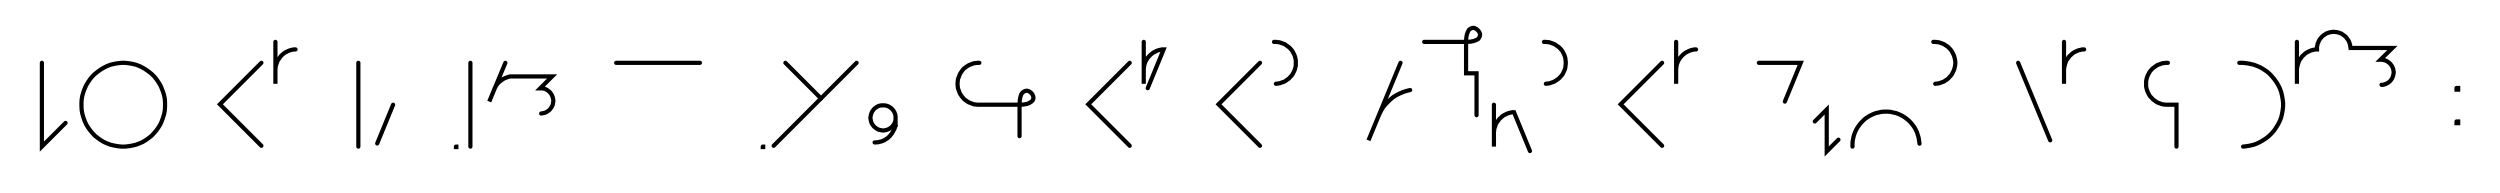 <svg xmlns="http://www.w3.org/2000/svg" width="1193.667" height="92.343" style="fill:none; stroke-linecap:round;">
    <rect width="100%" height="100%" fill="#FFFFFF" />
<path stroke="#000000" stroke-width="2" d="M 550,75" />
<path stroke="#000000" stroke-width="2" d="M 20,30 20,70 31.3,58.7" />
<path stroke="#000000" stroke-width="2" d="M 38,70" />
<path stroke="#000000" stroke-width="2" d="M 58,70 59.7,70 61.5,69.8 63.2,69.5 64.9,69.1 66.5,68.5 68.1,67.8 69.6,66.9 71,65.9 72.4,64.8 73.6,63.5 74.7,62.2 75.7,60.8 76.6,59.3 77.3,57.7 77.9,56 78.4,54.3 78.7,52.6 78.8,50.9 78.8,49.1 78.7,47.4 78.4,45.7 77.9,44 77.3,42.4 76.6,40.8 75.7,39.3 74.7,37.8 73.6,36.5 72.4,35.3 71,34.2 69.6,33.2 68.1,32.3 66.5,31.5 64.9,30.9 63.2,30.5 61.5,30.2 59.7,30 58,30 56.2,30.2 54.5,30.5 52.8,30.9 51.2,31.5 49.6,32.3 48.1,33.2 46.7,34.2 45.3,35.3 44.1,36.5 43,37.8 42,39.3 41.1,40.8 40.4,42.4 39.8,44 39.3,45.7 39,47.4 38.9,49.1 38.9,50.9 39,52.6 39.3,54.3 39.8,56 40.4,57.7 41.1,59.3 42,60.8 43,62.2 44.1,63.5 45.3,64.8 46.7,65.9 48.1,66.9 49.6,67.8 51.2,68.5 52.8,69.1 54.5,69.5 56.2,69.8 58,70" />
<path stroke="#000000" stroke-width="2" d="M 108.8,70" />
<path stroke="#000000" stroke-width="2" d="M 124.8,30 105,49.8 124.8,69.6" />
<path stroke="#000000" stroke-width="2" d="M 131.5,70" />
<path stroke="#000000" stroke-width="2" d="M 131.5,20 131.5,40 131.5,34 131.5,33.1 131.6,32.3 131.7,31.4 132,30.6 132.3,29.7 132.6,28.9 133.1,28.2 133.6,27.5 134.1,26.8 134.7,26.2 135.4,25.6 136.1,25.1 136.9,24.7 137.7,24.3 138.5,24 139.3,23.8 140.2,23.6 141.1,23.6" />
<path stroke="#000000" stroke-width="2" d="M 171.1,70" />
<path stroke="#000000" stroke-width="2" d="M 171.1,30 171.1,70" />
<path stroke="#000000" stroke-width="2" d="M 177.7,70" />
<path stroke="#000000" stroke-width="2" d="M 187.7,50 180.1,68.5" />
<path stroke="#000000" stroke-width="2" d="M 217.7,70" />
<path stroke="#000000" stroke-width="2" d="M 217.7,70 217.9,70 217.9,70.2 217.7,70.2 217.7,70" />
<path stroke="#000000" stroke-width="2" d="M 224.6,70" />
<path stroke="#000000" stroke-width="2" d="M 224.6,30 224.6,70" />
<path stroke="#000000" stroke-width="2" d="M 231.3,70" />
<path stroke="#000000" stroke-width="2" d="M 241.3,30 233.6,48.5 235.9,42.9 236.2,42.1 236.6,41.4 237.1,40.6 237.6,39.9 238.2,39.3 238.9,38.7 239.6,38.2 240.3,37.7 241.1,37.3 241.9,37 242.7,36.7 243.6,36.5 263.6,36.5 257.9,42.2 258.4,42.2 258.9,42.2 259.5,42.3 260,42.4 260.5,42.6 260.9,42.8 261.4,43.1 261.8,43.4 262.2,43.7 262.6,44.1 262.9,44.5 263.2,44.9 263.5,45.4 263.7,45.9 263.9,46.4 264,46.9 264.1,47.4 264.2,47.9 264.2,48.4 264.1,48.9 264,49.5 263.9,50 263.7,50.5 263.5,50.9 263.2,51.4 262.9,51.8 262.6,52.2 262.2,52.6 261.8,52.9 261.4,53.2 260.9,53.5 260.5,53.7 260,53.9 259.5,54 258.9,54.1 258.4,54.2" />
<path stroke="#000000" stroke-width="2" d="M 294.2,70" />
<path stroke="#000000" stroke-width="2" d="M 294.2,30 334.2,30" />
<path stroke="#000000" stroke-width="2" d="M 364.2,70" />
<path stroke="#000000" stroke-width="2" d="M 364.2,70 364.4,70 364.4,70.2 364.2,70.2 364.2,70" />
<path stroke="#000000" stroke-width="2" d="M 371,70" />
<path stroke="#000000" stroke-width="2" d="M 375,30 392,47" />
<path stroke="#000000" stroke-width="2" d="M 409,30 369.4,69.6" />
<path stroke="#000000" stroke-width="2" d="M 415.6,70" />
<path stroke="#000000" stroke-width="2" d="M 427.6,56 427.6,56.5 427.6,57 427.5,57.6 427.4,58.1 427.2,58.6 427,59 426.7,59.5 426.4,59.9 426.1,60.3 425.7,60.7 425.3,61 424.9,61.3 424.4,61.6 423.9,61.8 423.4,62 422.9,62.1 422.4,62.2 421.9,62.3 421.4,62.3 420.9,62.2 420.3,62.1 419.8,62 419.3,61.8 418.9,61.6 418.4,61.3 418,61 417.6,60.7 417.2,60.3 416.9,59.9 416.6,59.5 416.3,59 416.1,58.6 415.9,58.1 415.8,57.6 415.7,57 415.6,56.5 415.6,56 415.7,55.5 415.8,55 415.9,54.5 416.1,54 416.3,53.5 416.6,53 416.9,52.6 417.2,52.2 417.6,51.8 418,51.5 418.4,51.2 418.9,50.9 419.3,50.7 419.8,50.5 420.3,50.4 420.9,50.3 421.4,50.3 421.9,50.3 422.4,50.3 422.9,50.4 423.4,50.5 423.9,50.7 424.4,50.9 424.9,51.2 425.3,51.5 425.7,51.8 426.1,52.2 426.4,52.6 426.7,53 427,53.5 427.2,54 427.4,54.5 427.5,55 427.6,55.5 427.6,56 427.6,60" />
<path stroke="#000000" stroke-width="2" d="M 427.6,60 427.3,60.9 427,61.7 426.6,62.4 426.2,63.1 425.8,63.8 425.3,64.4 424.9,64.9 424.4,65.4 423.9,65.9 423.4,66.2 422.8,66.6 422.3,66.9 421.7,67.2 421.2,67.4 420.6,67.6 420,67.7 419.4,67.9 418.8,67.9 418.2,68 417.6,68" />
<path stroke="#000000" stroke-width="2" d="M 457.6,70" />
<path stroke="#000000" stroke-width="2" d="M 467.6,30 466.8,30 465.9,30.1 465,30.2 464.2,30.5 463.4,30.8 462.6,31.1 461.8,31.6 461.1,32.1 460.4,32.6 459.8,33.2 459.3,33.9 458.8,34.6 458.3,35.4 458,36.2 457.7,37 457.4,37.8 457.3,38.7 457.2,39.6 457.2,40.4 457.3,41.3 457.4,42.2 457.7,43 458,43.8 458.3,44.6 458.8,45.4 459.3,46.1 459.8,46.7 460.4,47.4 461.1,47.9 461.8,48.4 462.6,48.9 463.4,49.2 464.2,49.5 465,49.8 465.9,49.9 466.8,50 486.8,50" />
<path stroke="#000000" stroke-width="2" d="M 486.8,50 488.8,49.9 490.4,49.6 491.6,49.1 492.5,48.5 493.1,47.9 493.4,47.1 493.4,46.4 493.2,45.7 492.9,45 492.4,44.4 491.8,43.9 491.1,43.5 490.3,43.3 489.6,43.4 488.9,43.7 488.2,44.2 487.6,45.1 487.2,46.3 486.9,48 486.8,50 486.8,65" />
<path stroke="#000000" stroke-width="2" d="M 523.4,70" />
<path stroke="#000000" stroke-width="2" d="M 539.4,30 519.6,49.8 539.4,69.6" />
<path stroke="#000000" stroke-width="2" d="M 546.1,70" />
<path stroke="#000000" stroke-width="2" d="M 546.1,20 546.1,40 546.1,34 546.1,33.1 546.2,32.3 546.3,31.4 546.5,30.6 546.8,29.7 547.2,28.9 547.6,28.2 548.1,27.5 548.7,26.8 549.3,26.2 550,25.6 550.7,25.1 551.5,24.7 552.2,24.3 553.1,24 553.9,23.8 554.8,23.6 555.6,23.6 548,42.1" />
<path stroke="#000000" stroke-width="2" d="M 585.6,70" />
<path stroke="#000000" stroke-width="2" d="M 601.6,30 581.8,49.8 601.6,69.6" />
<path stroke="#000000" stroke-width="2" d="M 608.3,70" />
<path stroke="#000000" stroke-width="2" d="M 608.3,20 609.2,20 610,20.1 610.9,20.2 611.7,20.5 612.6,20.8 613.4,21.1 614.1,21.6 614.8,22.1 615.5,22.6 616.1,23.2 616.7,23.9 617.2,24.6 617.6,25.4 618,26.2 618.3,27 618.5,27.8 618.7,28.7 618.7,29.6 618.7,30.4 618.7,31.3 618.5,32.2 618.3,33 618,33.8 617.6,34.6 617.2,35.4 616.7,36.1 616.1,36.7 615.5,37.4 614.8,37.9 614.1,38.4 613.4,38.9 612.6,39.2 611.7,39.5 610.9,39.8 610,39.9 609.2,40" />
<path stroke="#000000" stroke-width="2" d="M 648.7,70" />
<path stroke="#000000" stroke-width="2" d="M 668.7,30 653.4,67 658,55.9 658.7,54.3 659.5,52.7 660.4,51.2 661.5,49.9 662.7,48.6 664,47.4 665.3,46.3 666.8,45.4 668.4,44.6 670,43.9 671.6,43.4 673.3,43" />
<path stroke="#000000" stroke-width="2" d="M 680,70" />
<path stroke="#000000" stroke-width="2" d="M 680,20 700,20" />
<path stroke="#000000" stroke-width="2" d="M 700,20 702,19.9 703.6,19.6 704.9,19.1 705.8,18.6 706.3,17.9 706.6,17.2 706.7,16.4 706.5,15.7 706.1,15 705.6,14.4 705,13.9 704.3,13.5 703.6,13.3 702.8,13.4 702.1,13.7 701.4,14.2 700.9,15.1 700.4,16.4 700.1,18 700,20 700,35 705,35 705,55" />
<path stroke="#000000" stroke-width="2" d="M 713.3,70" />
<path stroke="#000000" stroke-width="2" d="M 713.3,50 713.3,70 713.3,64 713.3,63.1 713.4,62.3 713.5,61.4 713.8,60.6 714.1,59.7 714.4,58.9 714.9,58.2 715.4,57.5 715.9,56.8 716.6,56.2 717.2,55.6 717.9,55.1 718.7,54.7 719.5,54.3 720.3,54 721.1,53.8 722,53.6 722.9,53.6 730.5,72.1" />
<path stroke="#000000" stroke-width="2" d="M 737.2,70" />
<path stroke="#000000" stroke-width="2" d="M 737.2,20 738.1,20 738.9,20.1 739.8,20.2 740.6,20.5 741.5,20.8 742.2,21.1 743,21.6 743.7,22.1 744.4,22.6 745,23.2 745.6,23.9 746.1,24.6 746.5,25.4 746.9,26.2 747.2,27 747.4,27.8 747.5,28.7 747.6,29.6 747.6,30.4 747.5,31.3 747.4,32.2 747.2,33 746.9,33.8 746.5,34.6 746.1,35.4 745.6,36.1 745,36.7 744.4,37.4 743.7,37.9 743,38.4 742.2,38.9 741.5,39.2 740.6,39.5 739.8,39.8 738.9,39.9 738.1,40" />
<path stroke="#000000" stroke-width="2" d="M 777.6,70" />
<path stroke="#000000" stroke-width="2" d="M 793.6,30 773.8,49.8 793.6,69.6" />
<path stroke="#000000" stroke-width="2" d="M 800.3,70" />
<path stroke="#000000" stroke-width="2" d="M 800.3,20 800.3,40 800.3,34 800.3,33.1 800.4,32.3 800.5,31.4 800.7,30.6 801,29.7 801.4,28.9 801.8,28.2 802.3,27.5 802.9,26.8 803.5,26.2 804.2,25.6 804.9,25.1 805.7,24.7 806.5,24.3 807.3,24 808.1,23.8 809,23.6 809.8,23.6" />
<path stroke="#000000" stroke-width="2" d="M 839.8,70" />
<path stroke="#000000" stroke-width="2" d="M 839.8,30 859.8,30 852.2,48.5" />
<path stroke="#000000" stroke-width="2" d="M 866.5,70" />
<path stroke="#000000" stroke-width="2" d="M 866.5,58 872.2,52.3 872.2,72.3 877.8,66.7" />
<path stroke="#000000" stroke-width="2" d="M 884.5,70" />
<path stroke="#000000" stroke-width="2" d="M 884.5,70 884.5,68.6 884.6,67.2 884.9,65.8 885.2,64.5 885.7,63.2 886.3,61.9 887,60.7 887.8,59.6 888.7,58.5 889.7,57.5 890.7,56.6 891.9,55.8 893.1,55.1 894.4,54.5 895.7,54 897,53.7 898.4,53.4 899.8,53.3 901.2,53.3 902.6,53.4 903.9,53.7 905.3,54 906.6,54.5 907.9,55.1 909.1,55.8 910.2,56.6 911.3,57.5 912.3,58.5 913.2,59.6 914,60.7 914.7,61.9 915.3,63.2 915.7,64.5 916.1,65.8 916.3,67.2 916.5,68.6" />
<path stroke="#000000" stroke-width="2" d="M 923.1,70" />
<path stroke="#000000" stroke-width="2" d="M 923.1,20 924,20 924.9,20.1 925.7,20.2 926.6,20.5 927.4,20.8 928.2,21.1 928.9,21.6 929.7,22.1 930.3,22.6 930.9,23.2 931.5,23.9 932,24.6 932.4,25.4 932.8,26.2 933.1,27 933.3,27.8 933.5,28.7 933.6,29.6 933.6,30.4 933.5,31.3 933.3,32.2 933.1,33 932.8,33.8 932.4,34.6 932,35.4 931.5,36.1 930.9,36.7 930.3,37.4 929.7,37.9 928.9,38.4 928.2,38.9 927.4,39.2 926.6,39.5 925.7,39.8 924.9,39.9 924,40" />
<path stroke="#000000" stroke-width="2" d="M 963.6,70" />
<path stroke="#000000" stroke-width="2" d="M 963.6,30 978.9,67" />
<path stroke="#000000" stroke-width="2" d="M 985.5,70" />
<path stroke="#000000" stroke-width="2" d="M 985.5,20 985.5,40 985.5,34 985.5,33.1 985.6,32.3 985.8,31.4 986,30.6 986.3,29.7 986.6,28.9 987.1,28.2 987.6,27.5 988.1,26.8 988.8,26.2 989.4,25.6 990.1,25.1 990.9,24.7 991.7,24.3 992.5,24 993.4,23.8 994.2,23.6 995.1,23.6" />
<path stroke="#000000" stroke-width="2" d="M 1025.1,70" />
<path stroke="#000000" stroke-width="2" d="M 1035.1,30 1034.2,30 1033.3,30.1 1032.5,30.2 1031.6,30.5 1030.8,30.8 1030,31.1 1029.3,31.6 1028.6,32.1 1027.9,32.6 1027.3,33.2 1026.7,33.9 1026.2,34.6 1025.8,35.4 1025.4,36.2 1025.1,37 1024.9,37.8 1024.7,38.7 1024.7,39.6 1024.7,40.4 1024.7,41.3 1024.9,42.2 1025.1,43 1025.4,43.8 1025.8,44.6 1026.2,45.4 1026.7,46.1 1027.3,46.7 1027.9,47.4 1028.6,47.9 1029.3,48.4 1030,48.9 1030.8,49.2 1031.6,49.5 1032.5,49.8 1033.3,49.9 1034.2,50 1039.2,50 1039.2,70" />
<path stroke="#000000" stroke-width="2" d="M 1069.2,70" />
<path stroke="#000000" stroke-width="2" d="M 1069.2,30 1071,30 1072.7,30.2 1074.4,30.5 1076.1,30.9 1077.7,31.5 1079.3,32.2 1080.8,33.1 1082.3,34.1 1083.6,35.2 1084.8,36.5 1085.9,37.8 1086.9,39.2 1087.8,40.7 1088.6,42.3 1089.2,44 1089.6,45.7 1089.9,47.4 1090.1,49.1 1090.1,50.9 1089.9,52.6 1089.6,54.3 1089.2,56 1088.6,57.6 1087.8,59.2 1086.9,60.7 1085.9,62.2 1084.8,63.5 1083.6,64.7 1082.3,65.8 1080.8,66.8 1079.3,67.7 1077.7,68.5 1076.1,69.1 1074.4,69.5 1072.7,69.8 1071,70" />
<path stroke="#000000" stroke-width="2" d="M 1096.7,70" />
<path stroke="#000000" stroke-width="2" d="M 1096.7,20 1096.7,40 1096.7,34 1096.7,33.1 1096.8,32.3 1097,31.4 1097.2,30.6 1097.5,29.7 1097.8,28.9 1098.3,28.2 1098.8,27.5 1099.3,26.8 1100,26.2 1100.6,25.6 1101.3,25.1 1102.1,24.7 1102.9,24.3 1103.7,24 1104.6,23.8 1105.4,23.6 1106.3,23.6 1106.3,22.9 1106.3,22.2 1106.5,21.5 1106.6,20.8 1106.9,20.2 1107.2,19.5 1107.5,18.9 1107.9,18.4 1108.4,17.8 1108.9,17.3 1109.4,16.9 1110,16.5 1110.6,16.1 1111.2,15.8 1111.9,15.6 1112.5,15.4 1113.2,15.3 1113.9,15.2 1114.6,15.2 1115.3,15.3 1116,15.4 1116.7,15.6 1117.3,15.8 1118,16.1 1118.6,16.5 1119.1,16.9 1119.7,17.3 1120.2,17.8 1120.6,18.4 1121,18.9 1121.4,19.5 1121.7,20.2 1121.9,20.8 1122.1,21.5 1122.2,22.2 1122.3,22.9 1142.3,22.9 1136.6,28.5 1137.1,28.5 1137.7,28.6 1138.2,28.7 1138.7,28.8 1139.2,29 1139.6,29.2 1140.1,29.5 1140.5,29.8 1140.9,30.1 1141.3,30.5 1141.6,30.9 1141.9,31.3 1142.2,31.8 1142.4,32.2 1142.6,32.7 1142.7,33.2 1142.8,33.7 1142.9,34.3 1142.9,34.8 1142.8,35.3 1142.7,35.8 1142.6,36.3 1142.4,36.8 1142.2,37.3 1141.9,37.8 1141.6,38.2 1141.3,38.6 1140.9,39 1140.5,39.3 1140.1,39.6 1139.6,39.8 1139.2,40.1 1138.7,40.2 1138.2,40.4 1137.7,40.5 1137.1,40.5" />
<path stroke="#000000" stroke-width="2" d="M 1172.9,70" />
<path stroke="#000000" stroke-width="2" d="M 1172.9,42 1173.7,42 1173.7,42.8 1172.9,42.8 1172.9,42" />
<path stroke="#000000" stroke-width="2" d="M 1172.9,58 1173.7,58 1173.7,58.8 1172.9,58.8 1172.9,58" />
<path stroke="#000000" stroke-width="2" d="M 1203.7,70" />
</svg>